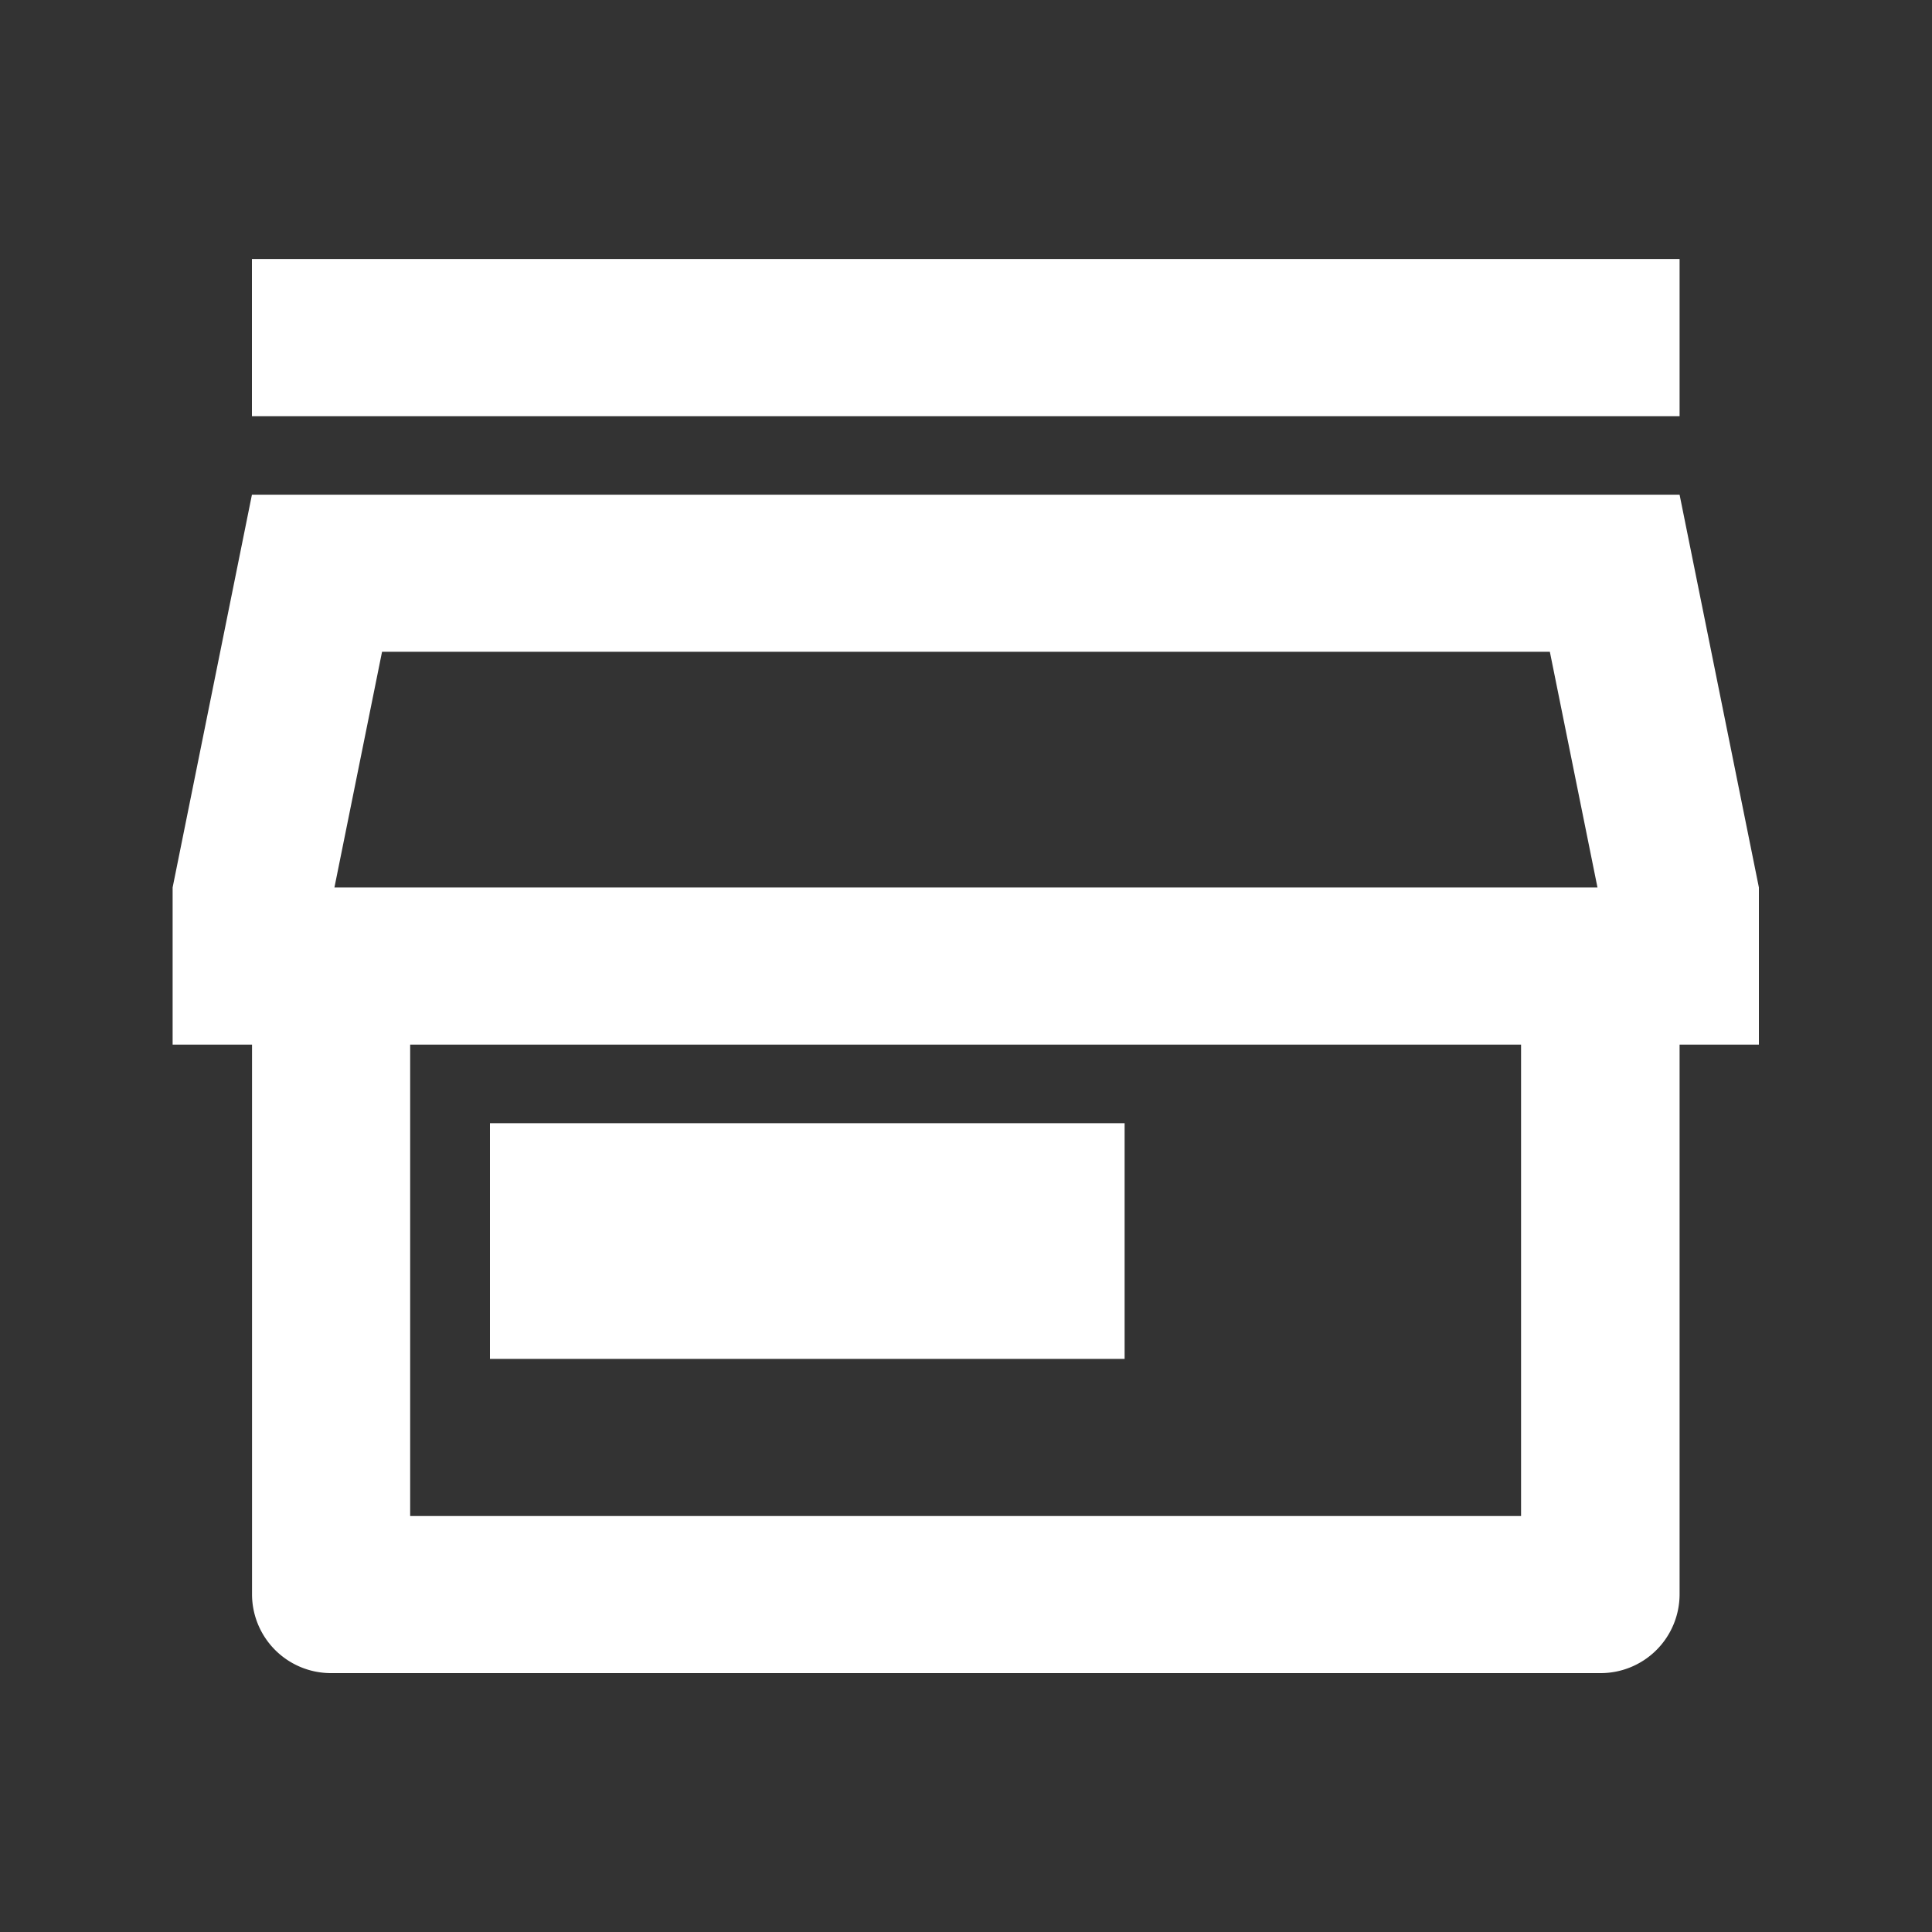<svg id="icon-retirar" xmlns="http://www.w3.org/2000/svg" width="20" height="20" viewBox="0 0 20 20">
  <rect x="0" y="0" width="20" height="20" fill="#333333" stroke="none"/>
  <path id="Caminho_84" data-name="Caminho 84" d="M0,0H20V20H0Z" fill="none"/>
  <path id="Caminho_85" data-name="Caminho 85" d="M17.6,11.133v5.693a.817.817,0,0,1-.821.813H3.643a.817.817,0,0,1-.821-.813V11.133H2V9.506L2.821,5.44H17.6l.821,4.066v1.627Zm-13.141,0v4.88h11.5v-4.88ZM3.675,9.506H16.75l-.493-2.44H4.168Zm1.61,2.44h6.57v2.44H5.285ZM2.821,3H17.6V4.627H2.821Z" transform="translate(-0.213 -0.319)" fill="#fff"/>
</svg>
